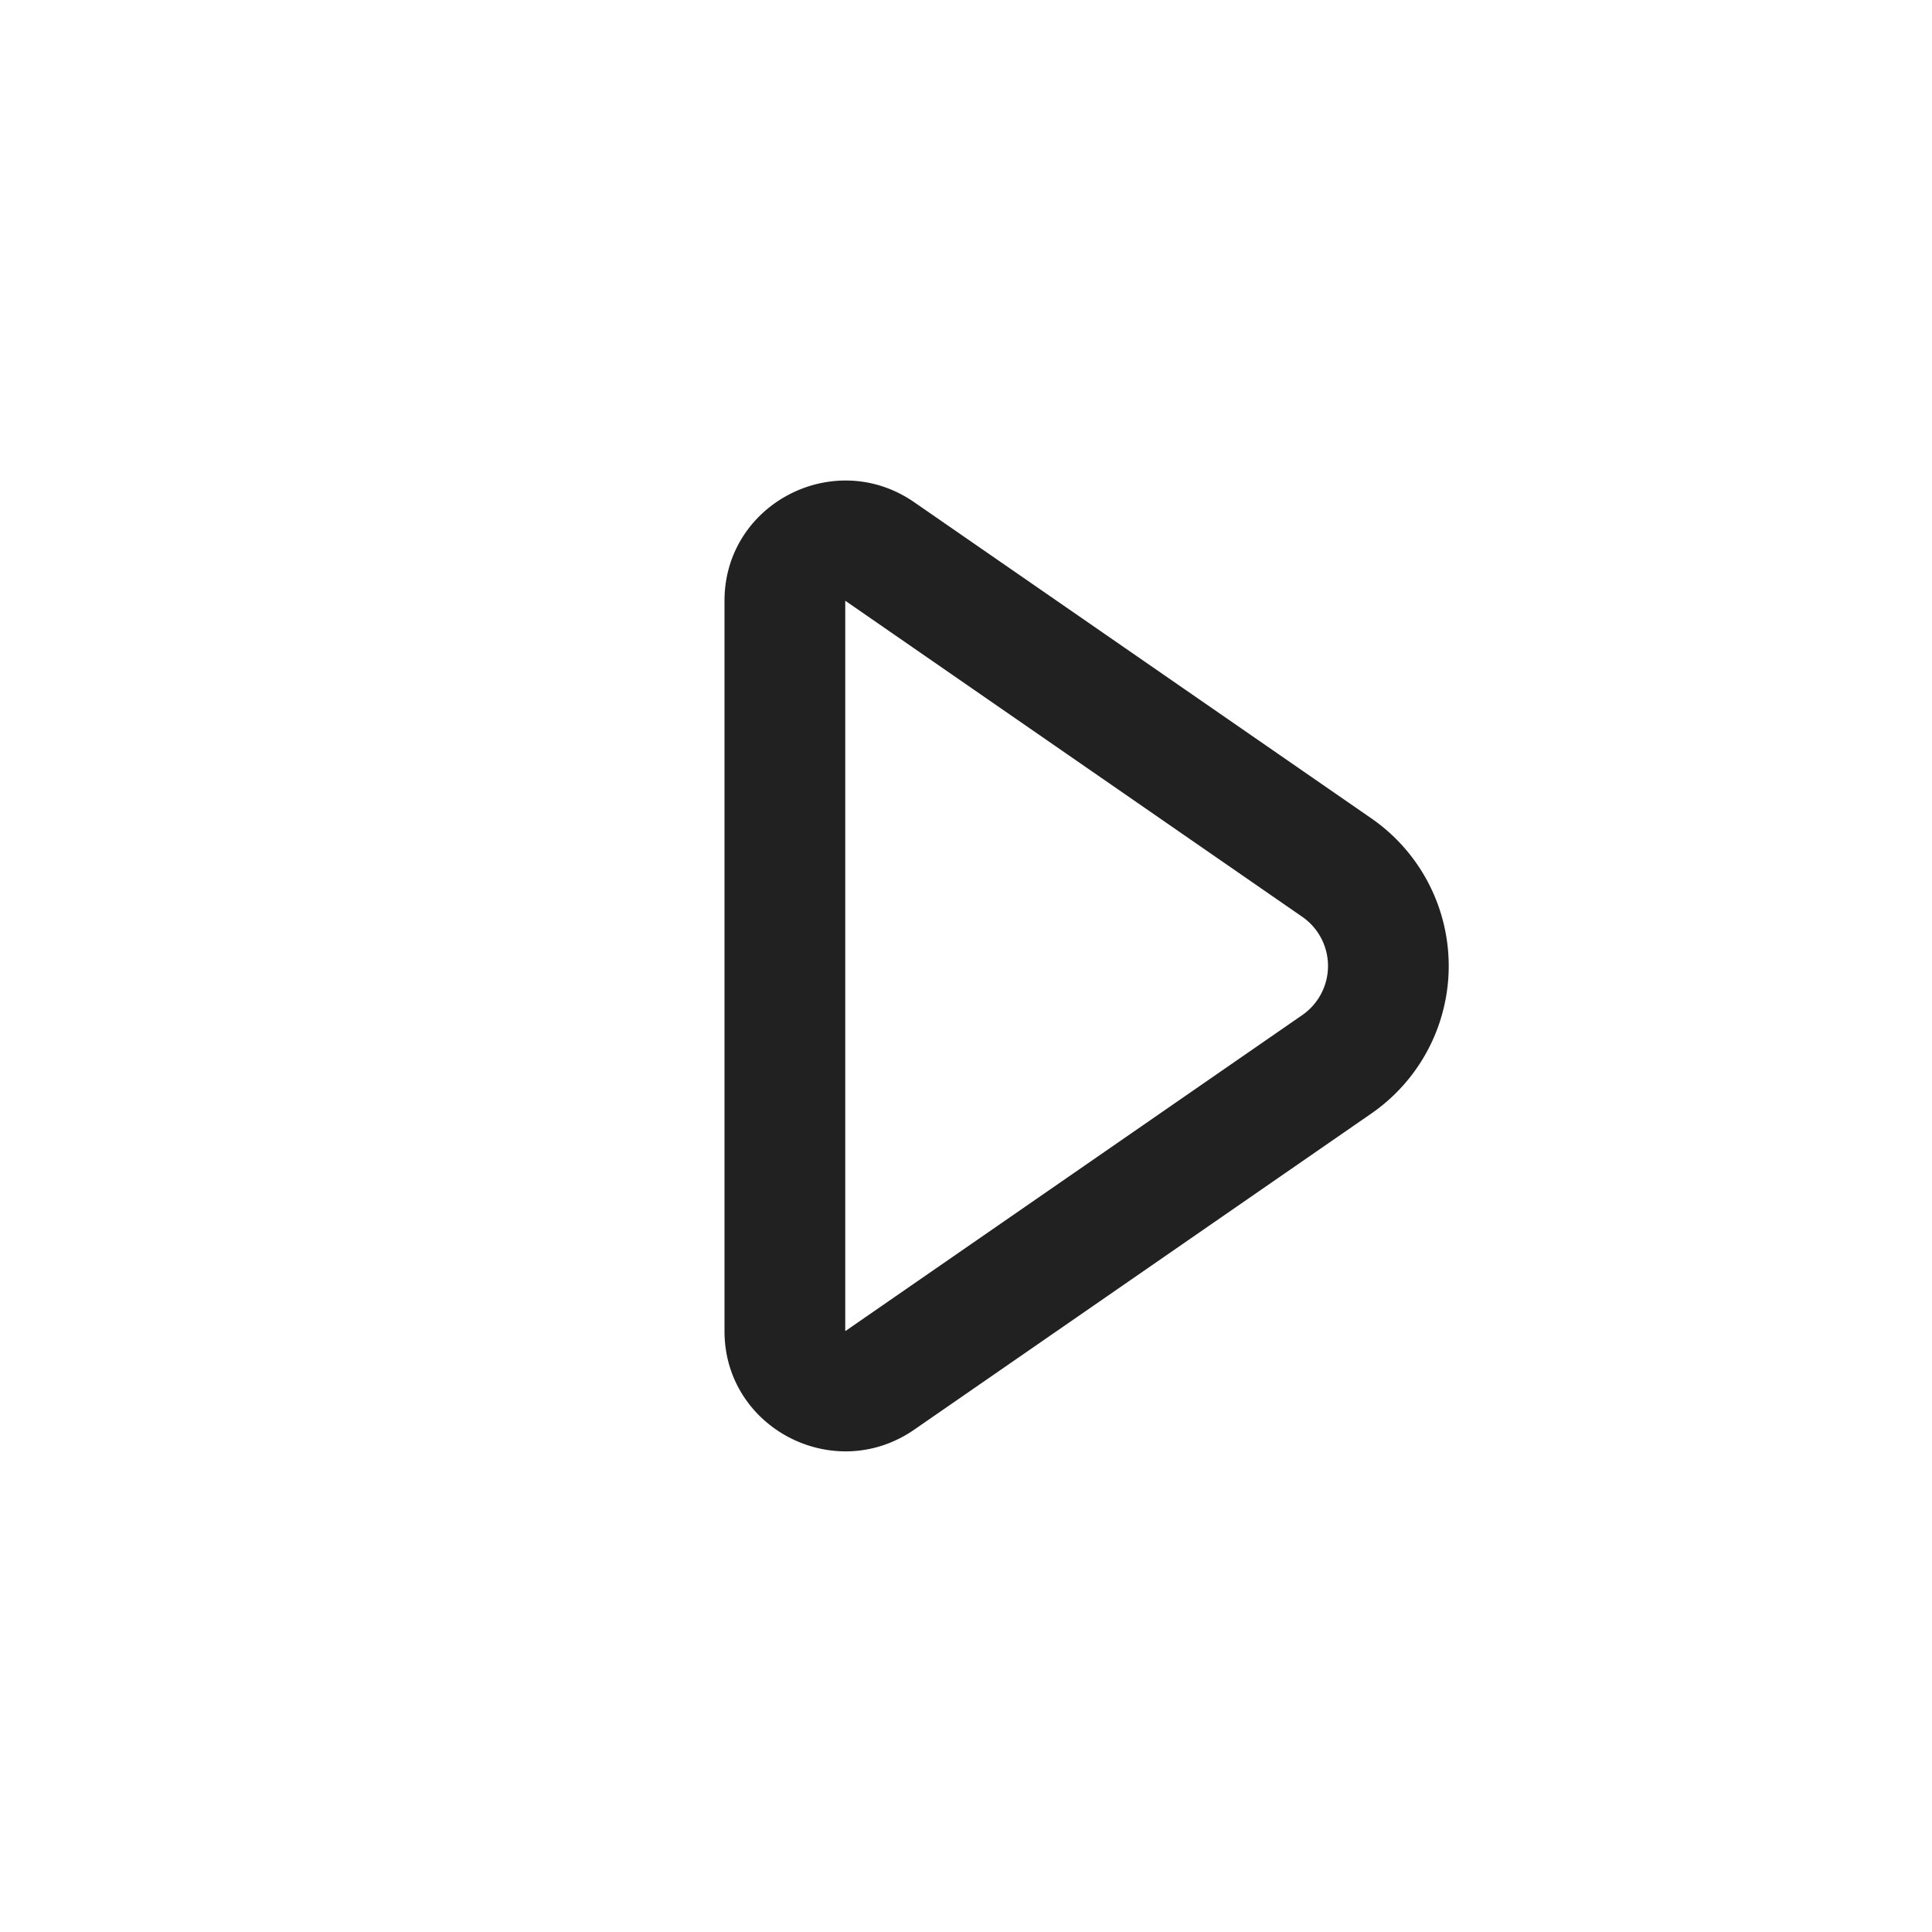 <svg viewBox="0 0 16 16" fill="none" xmlns="http://www.w3.org/2000/svg" height="1em" width="1em">
  <path d="M7.571 11.84C6.908 12.298 6 11.827 6 11.024V4.975c0-.803.908-1.274 1.571-.816l3.784 2.617a1.486 1.486 0 0 1 0 2.447L7.571 11.84ZM7 11.024l3.784-2.617a.495.495 0 0 0 0-.815L7 4.975v6.049Z" fill="#212121"/>
</svg>
